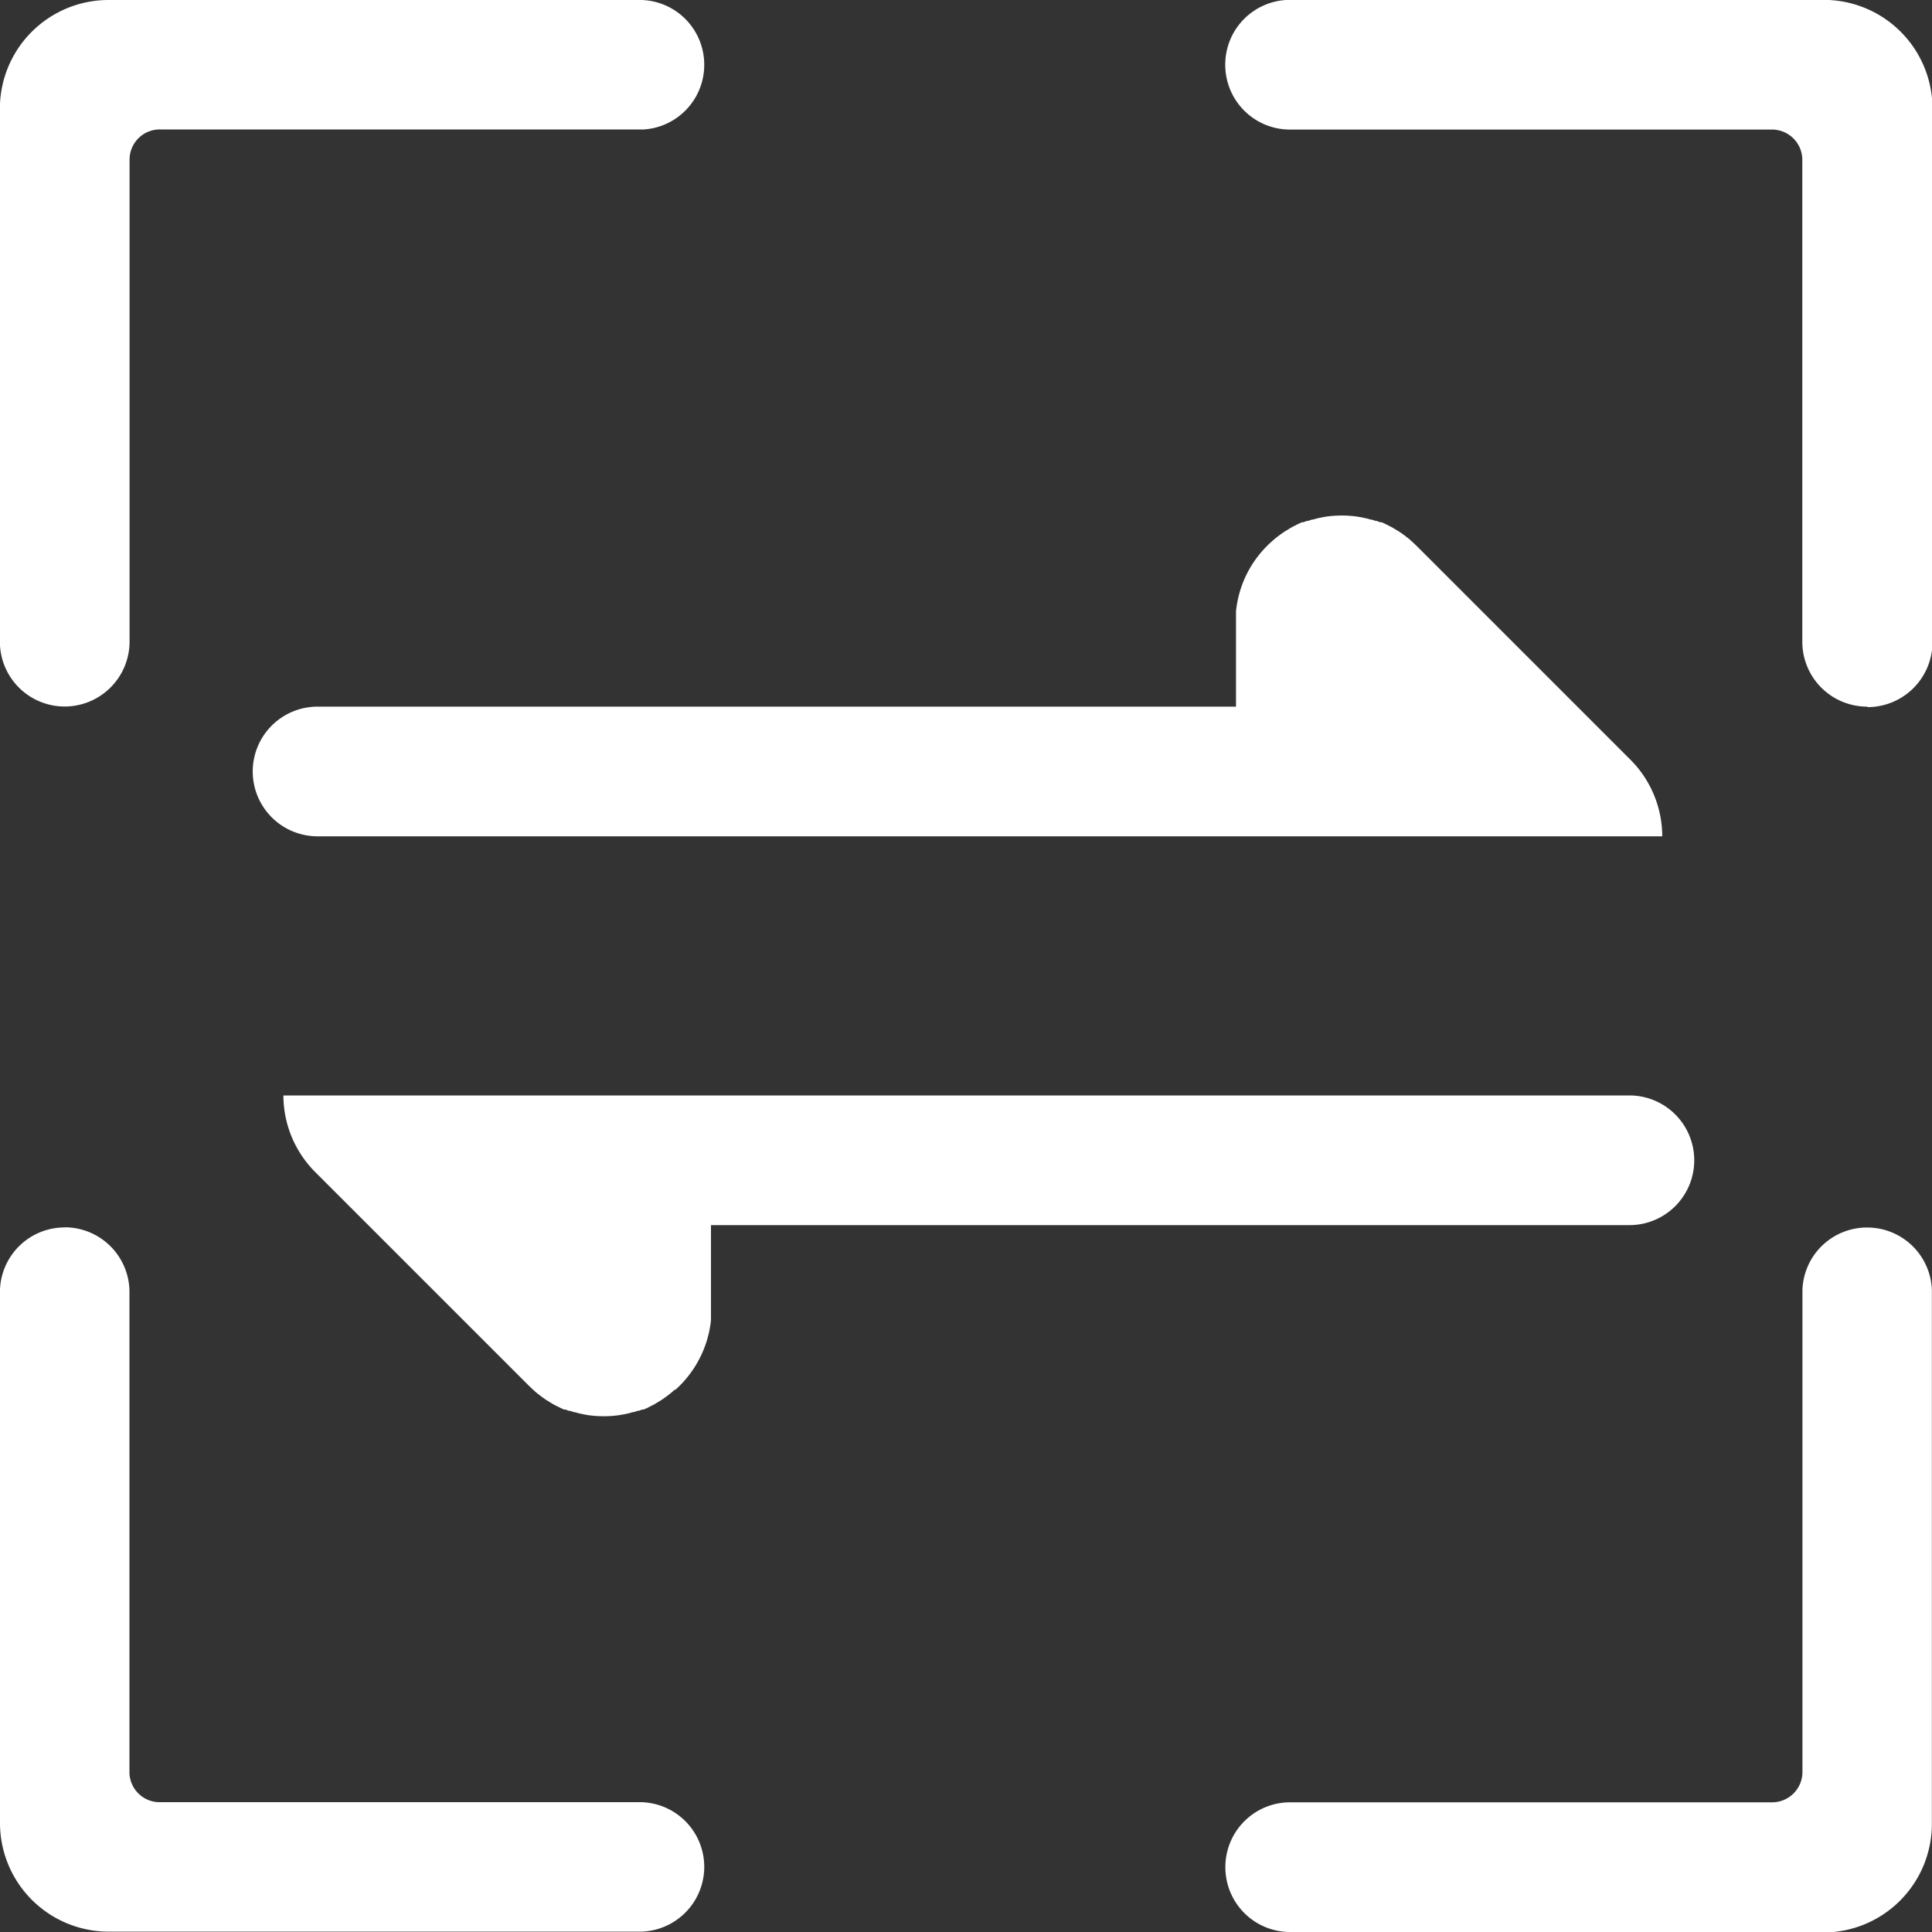 <svg xmlns="http://www.w3.org/2000/svg" width="16" height="16" viewBox="0 0 16 16">
  <rect x="0" y="0" width="16" height="16" fill="#333333" stroke="none"/>
  <defs>
    <style>
      .cls-1 {
        fill: #fff;
      }
    </style>
  </defs>
  <path id="路径_158" data-name="路径 158" class="cls-1" d="M-80.459,118.3h-4.42a.536.536,0,0,1-.537-.537.536.536,0,0,1,.537-.537h3.991a.251.251,0,0,0,.251-.251v-3.991h0a.535.535,0,0,1,.553-.518.536.536,0,0,1,.519.518h0v4.42a.9.9,0,0,1-.9.9Zm.358-10.148a.537.537,0,0,1-.537-.537h0v-3.991a.251.251,0,0,0-.251-.251H-84.88a.536.536,0,0,1-.537-.537.536.536,0,0,1,.537-.537h4.42a.9.9,0,0,1,.9.9v4.42a.538.538,0,0,1-.537.537Zm-10.148-4.78H-94.24a.25.25,0,0,0-.251.251v3.991a.538.538,0,0,1-.537.537.537.537,0,0,1-.537-.537V103.2a.9.9,0,0,1,.894-.9h4.421a.536.536,0,0,1,.518.553A.536.536,0,0,1-90.248,103.373Zm-4.779,9.092a.537.537,0,0,1,.536.519h0v3.991a.25.25,0,0,0,.251.251h3.991a.536.536,0,0,1,.518.554.537.537,0,0,1-.518.518H-94.67a.9.9,0,0,1-.894-.9h0v-4.42h0A.536.536,0,0,1-95.027,112.465Zm9.7-5.1a.89.89,0,0,1,.291-.575l0,0,.03-.027.012-.009.023-.018.015-.011.02-.014.017-.011.02-.012.017-.011.021-.012.016-.008.023-.012.015-.007.026-.012.012,0,.029-.011.009,0,.033-.011.007,0,.036-.01h0l.038-.008h0l.039-.007h0a.93.93,0,0,1,.253,0h0l.04.007h0l.038.008h0l.036.01.007,0,.033.011.009,0,.029.011.012,0,.026.012.015.007.023.012.016.008.021.012.018.011.02.012.017.011.02.014.015.011.023.018.012.009.03.027,0,0,.036.034,1.77,1.77a.9.9,0,0,1,.262.633H-92.934a.537.537,0,0,1-.537-.537.537.537,0,0,1,.537-.537h7.606v-.788Zm-4.649,6.445,0,0-.03.027-.012.009-.023.018-.015.011-.02.014-.017.011-.02.012-.018.011-.021.012-.016.008-.023.012-.014.007-.027.012-.012,0-.03.011-.009,0-.033.011-.007,0-.036.01h0l-.038.008h0l-.04.007h0a.93.93,0,0,1-.253,0h0l-.039-.007h0l-.038-.008h0l-.036-.01-.006,0-.034-.011-.009,0-.029-.011-.012,0-.026-.012-.014-.007-.024-.012-.016-.008-.021-.012-.017-.011-.02-.012-.017-.011-.02-.014-.015-.011-.023-.018-.012-.009-.03-.027,0,0-.036-.034-1.77-1.77a.9.9,0,0,1-.262-.633H-82.07a.537.537,0,0,1,.537.537.537.537,0,0,1-.537.537h-7.606v.788h0A.9.9,0,0,1-89.971,113.81Z" transform="translate(95.564 -102.3)"/>
</svg>
